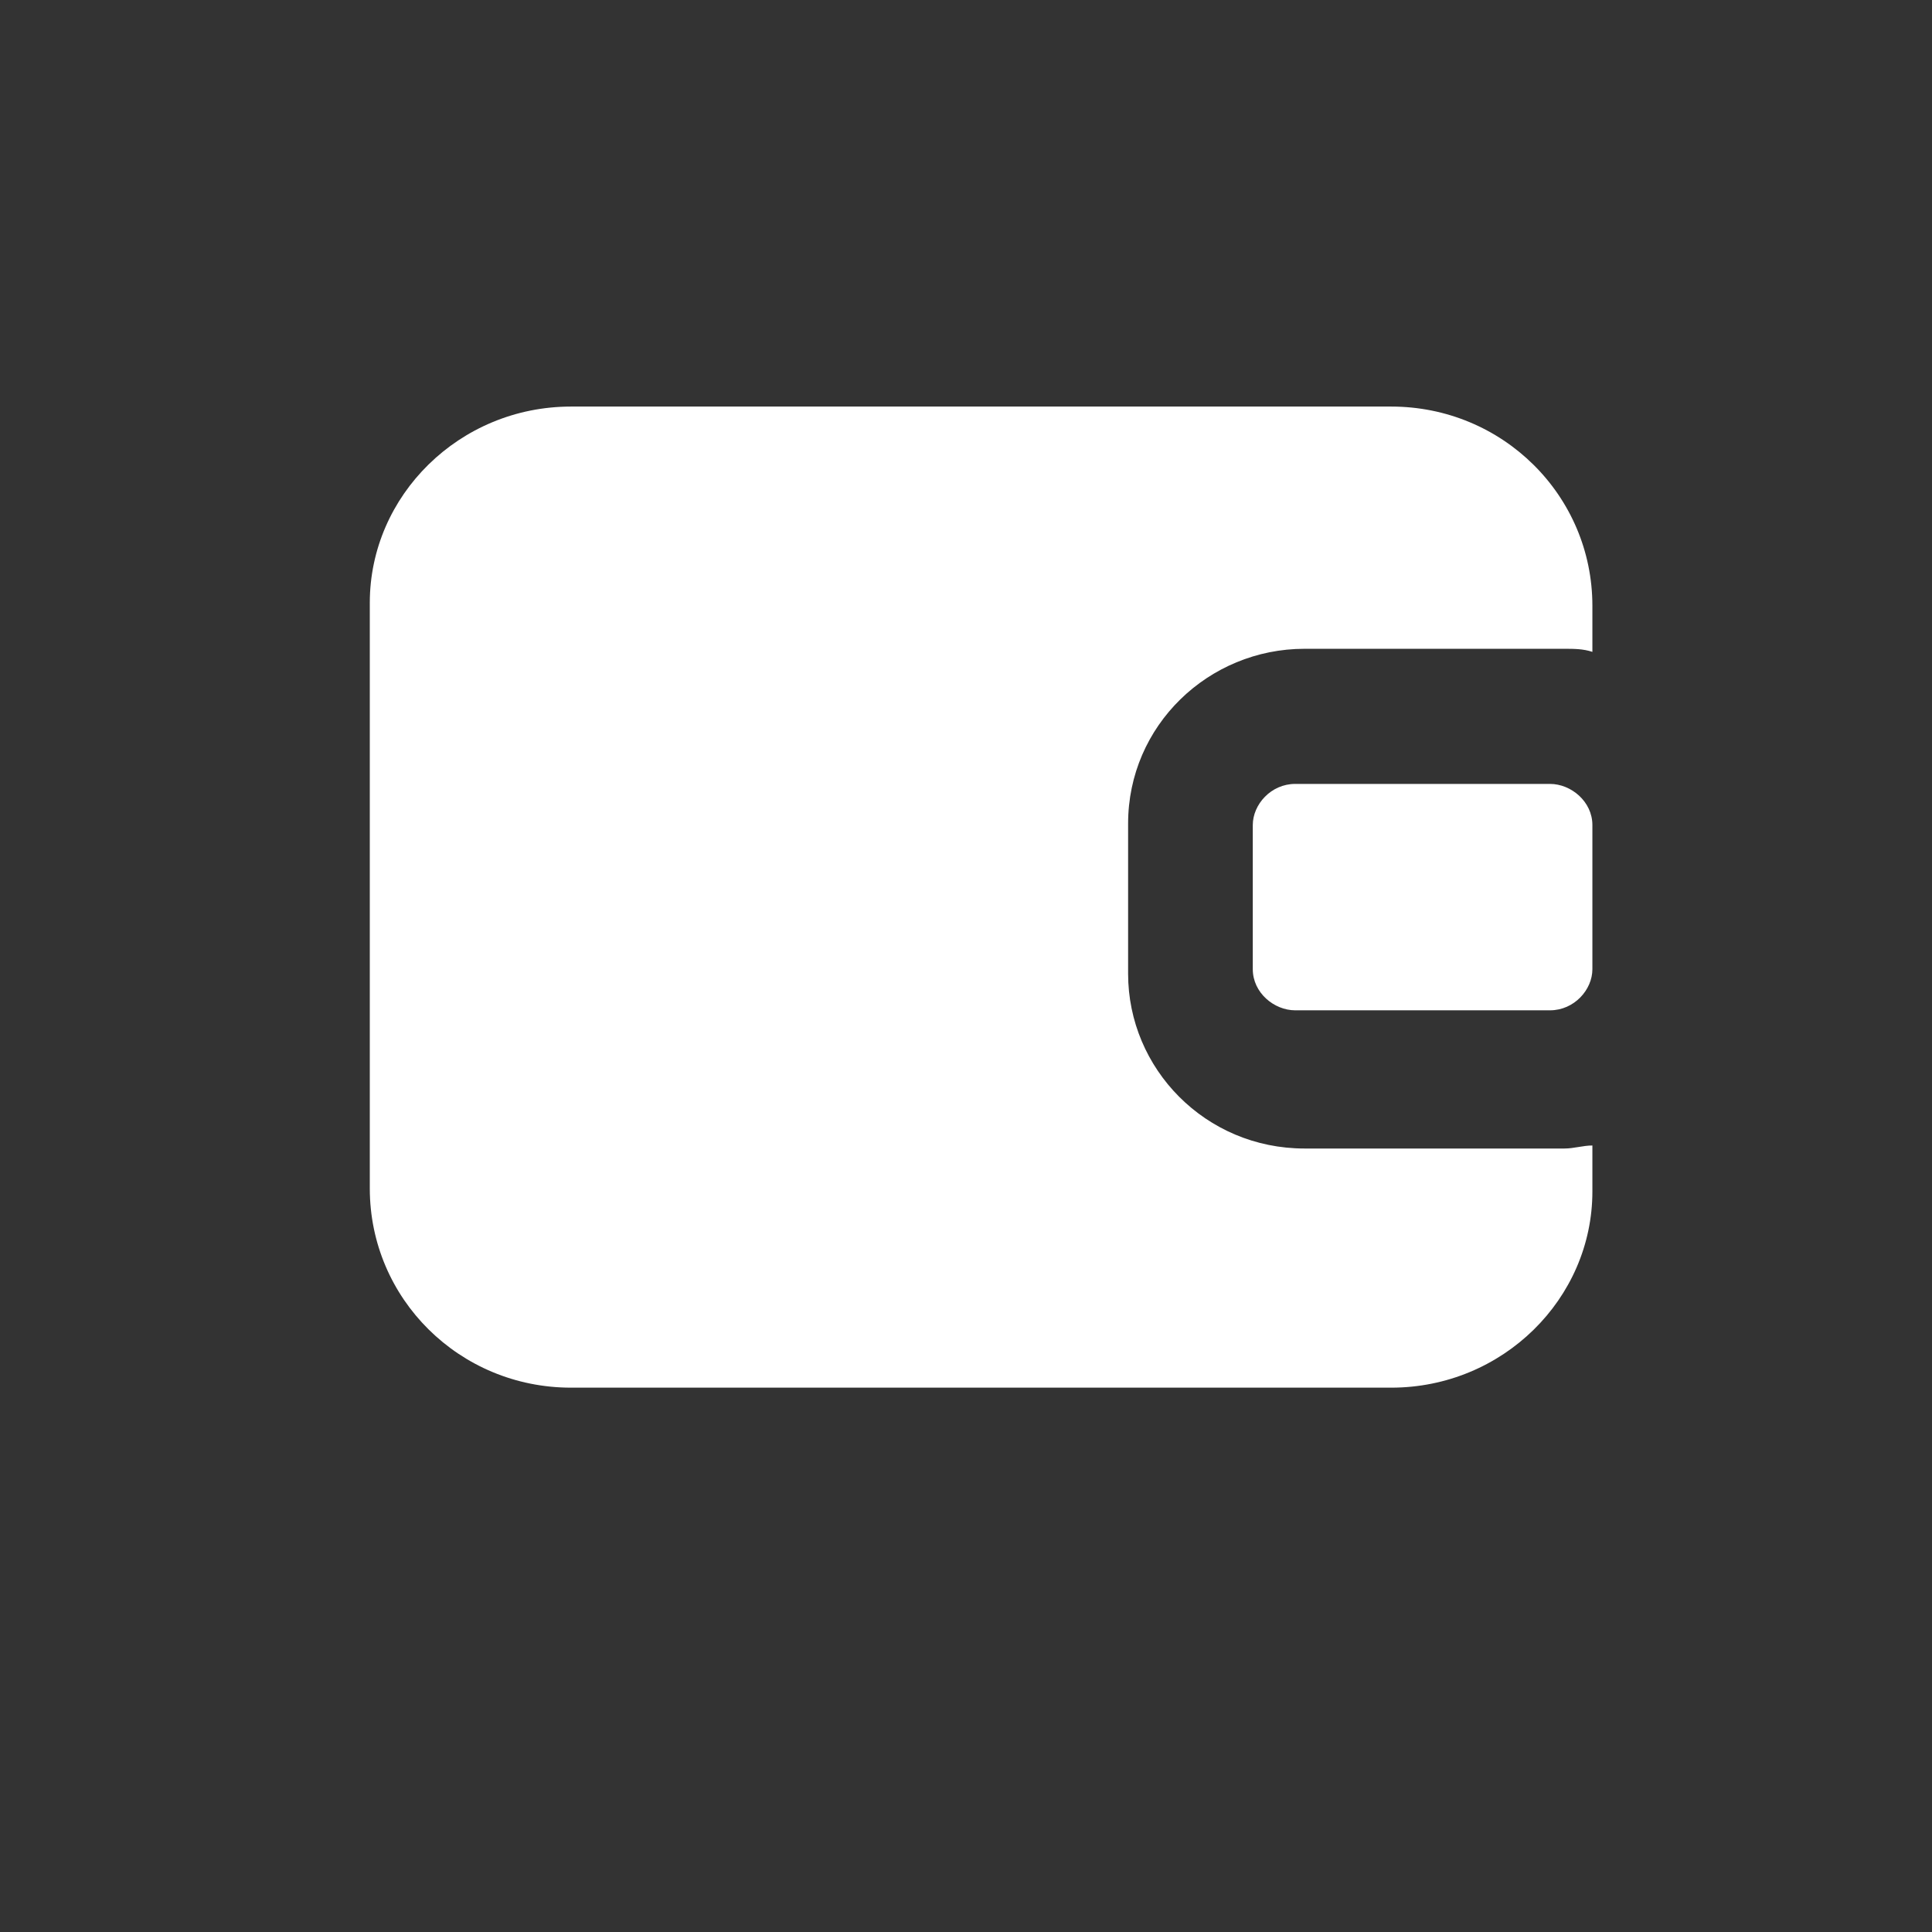 <?xml version="1.0" encoding="UTF-8"?>
<svg width="32px" height="32px" viewBox="0 0 32 32" version="1.1" xmlns="http://www.w3.org/2000/svg" xmlns:xlink="http://www.w3.org/1999/xlink">
    <rect x="0" y="0" width="32" height="32" fill="#333333" stroke="none"/>
    <title>web/icons/Modal/title</title>
    <g id="Connect_App_v4.2.20" stroke="none" stroke-width="1" fill="none" fill-rule="evenodd">
        <g id="收款-选择钱包" transform="translate(-40, -681)">
            <g id="Group-2" transform="translate(0, 319)">
                <g id="Group-5" transform="translate(24, 346)">
                    <g id="icons/Modal/title" transform="translate(16, 16)">
                        <rect id="矩形" x="0" y="0" width="32" height="32"></rect>
                        <g id="icons/Authorize/wallet" transform="translate(5, 4)" fill-rule="nonzero">
                            <rect id="矩形" fill="#000000" opacity="0" x="0" y="0" width="22.5" height="22.5"></rect>
                            <path d="M20.914,15.023 L16.607,15.023 C14.967,15.023 13.685,13.703 13.685,12.129 L13.685,9.641 C13.685,8.016 15.018,6.746 16.607,6.746 L20.914,6.746 C21.067,6.746 21.221,6.746 21.375,6.797 L21.375,6.035 C21.375,4.207 19.888,2.734 18.043,2.734 L4.457,2.734 C2.612,2.734 1.125,4.207 1.125,5.984 L1.125,15.684 C1.125,17.512 2.612,18.984 4.457,18.984 L18.043,18.984 C19.888,18.984 21.375,17.512 21.375,15.734 L21.375,14.973 C21.221,14.973 21.067,15.023 20.914,15.023 Z" id="路径" fill="#FFFFFF"></path>
                            <path d="M16.453,8.984 C16.051,8.984 15.75,9.325 15.75,9.666 L15.75,12.053 C15.75,12.442 16.102,12.734 16.453,12.734 L20.672,12.734 C21.074,12.734 21.375,12.393 21.375,12.053 L21.375,9.666 C21.375,9.277 21.023,8.984 20.672,8.984 L16.453,8.984 L16.453,8.984 Z" id="路径" fill="#FFFFFF"></path>
                        </g>
                    </g>
                </g>
            </g>
        </g>
    </g>
</svg>